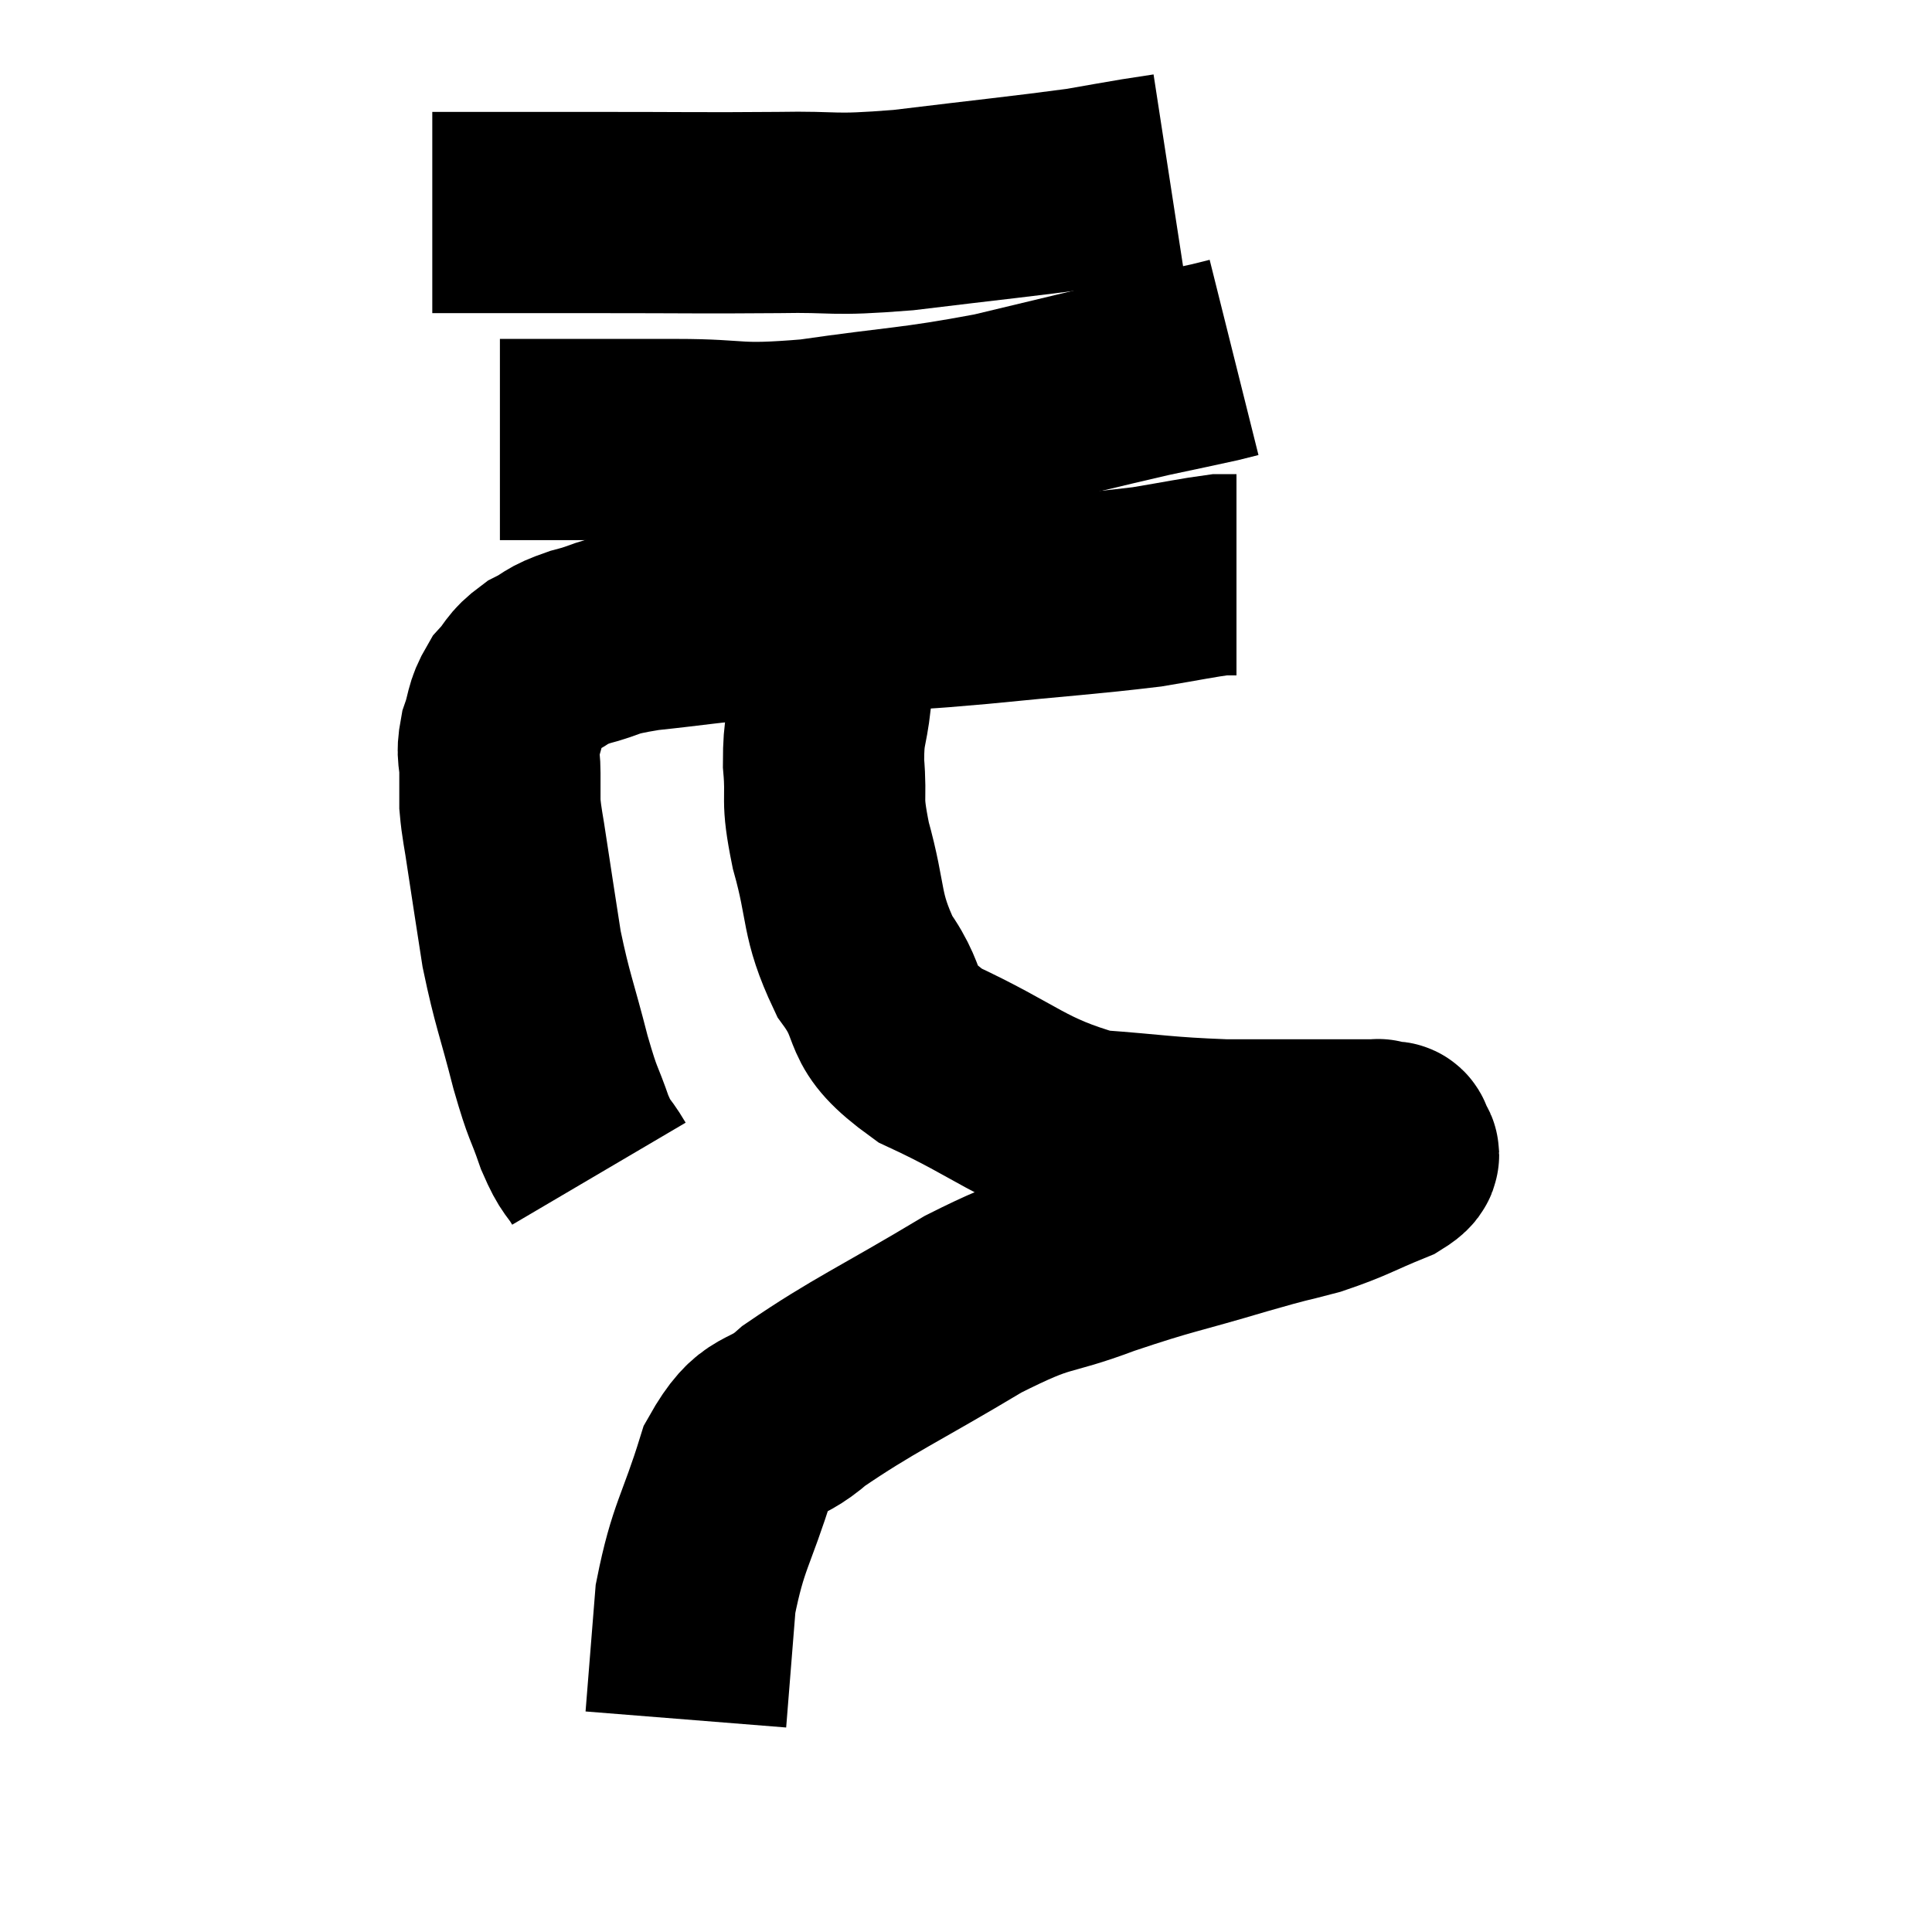 <svg width="48" height="48" viewBox="0 0 48 48" xmlns="http://www.w3.org/2000/svg"><path d="M 14.88 29.16 C 14.58 28.65, 14.58 28.83, 14.28 28.14 C 13.98 27.27, 14.01 27.54, 13.68 26.4 C 13.32 24.99, 13.23 24.87, 12.96 23.58 C 12.78 22.41, 12.735 22.14, 12.6 21.24 C 12.51 20.61, 12.465 20.49, 12.42 19.98 C 12.42 19.59, 12.42 19.62, 12.42 19.2 C 12.42 18.75, 12.33 18.78, 12.42 18.3 C 12.6 17.79, 12.525 17.715, 12.78 17.28 C 13.11 16.92, 13.035 16.86, 13.44 16.56 C 13.92 16.32, 13.755 16.305, 14.4 16.08 C 15.21 15.87, 14.91 15.84, 16.02 15.66 C 17.43 15.51, 17.4 15.48, 18.84 15.36 C 20.31 15.27, 20.415 15.27, 21.78 15.18 C 23.04 15.09, 22.62 15.15, 24.3 15 C 26.4 14.79, 27 14.76, 28.5 14.58 C 29.4 14.43, 29.745 14.355, 30.3 14.28 C 30.51 14.28, 30.615 14.28, 30.72 14.28 L 30.72 14.28" fill="none" stroke="black" stroke-width="5"></path><path d="M 12.42 10.92 C 14.61 10.92, 14.865 10.92, 16.8 10.92 C 18.48 10.92, 18.18 11.085, 20.16 10.92 C 22.44 10.59, 22.635 10.65, 24.72 10.26 C 26.61 9.81, 27.135 9.675, 28.5 9.36 C 29.34 9.18, 29.64 9.12, 30.18 9 L 30.66 8.88" fill="none" stroke="black" stroke-width="5"></path><path d="M 10.74 5.28 C 12.78 5.28, 12.675 5.28, 14.82 5.28 C 17.07 5.28, 17.415 5.295, 19.32 5.28 C 20.88 5.25, 20.55 5.37, 22.44 5.22 C 24.66 4.95, 25.425 4.875, 26.88 4.68 C 27.57 4.56, 27.72 4.53, 28.26 4.44 L 29.04 4.32" fill="none" stroke="black" stroke-width="5"></path><path d="M 20.64 15.96 C 20.64 16.65, 20.685 16.59, 20.64 17.34 C 20.55 18.15, 20.46 18.045, 20.46 18.96 C 20.55 19.98, 20.385 19.74, 20.64 21 C 21.06 22.5, 20.865 22.695, 21.48 24 C 22.29 25.11, 21.69 25.2, 23.1 26.22 C 25.11 27.15, 25.29 27.555, 27.12 28.08 C 28.77 28.2, 28.86 28.26, 30.42 28.32 C 31.89 28.32, 32.4 28.32, 33.36 28.32 C 33.81 28.32, 34.035 28.32, 34.26 28.32 C 34.26 28.32, 34.215 28.305, 34.26 28.32 C 34.35 28.35, 34.35 28.35, 34.44 28.38 C 34.53 28.41, 34.605 28.305, 34.62 28.44 C 34.56 28.68, 35.01 28.605, 34.5 28.92 C 33.54 29.31, 33.51 29.385, 32.58 29.7 C 31.68 29.94, 32.085 29.805, 30.78 30.18 C 29.07 30.69, 29.01 30.645, 27.36 31.2 C 25.77 31.8, 26.025 31.47, 24.18 32.4 C 22.08 33.66, 21.45 33.915, 19.98 34.92 C 19.14 35.67, 18.975 35.22, 18.3 36.42 C 17.79 38.07, 17.595 38.145, 17.28 39.72 C 17.16 41.22, 17.1 41.97, 17.04 42.72 C 17.04 42.72, 17.04 42.72, 17.04 42.72 L 17.04 42.72" fill="none" stroke="black" stroke-width="5"></path></svg>